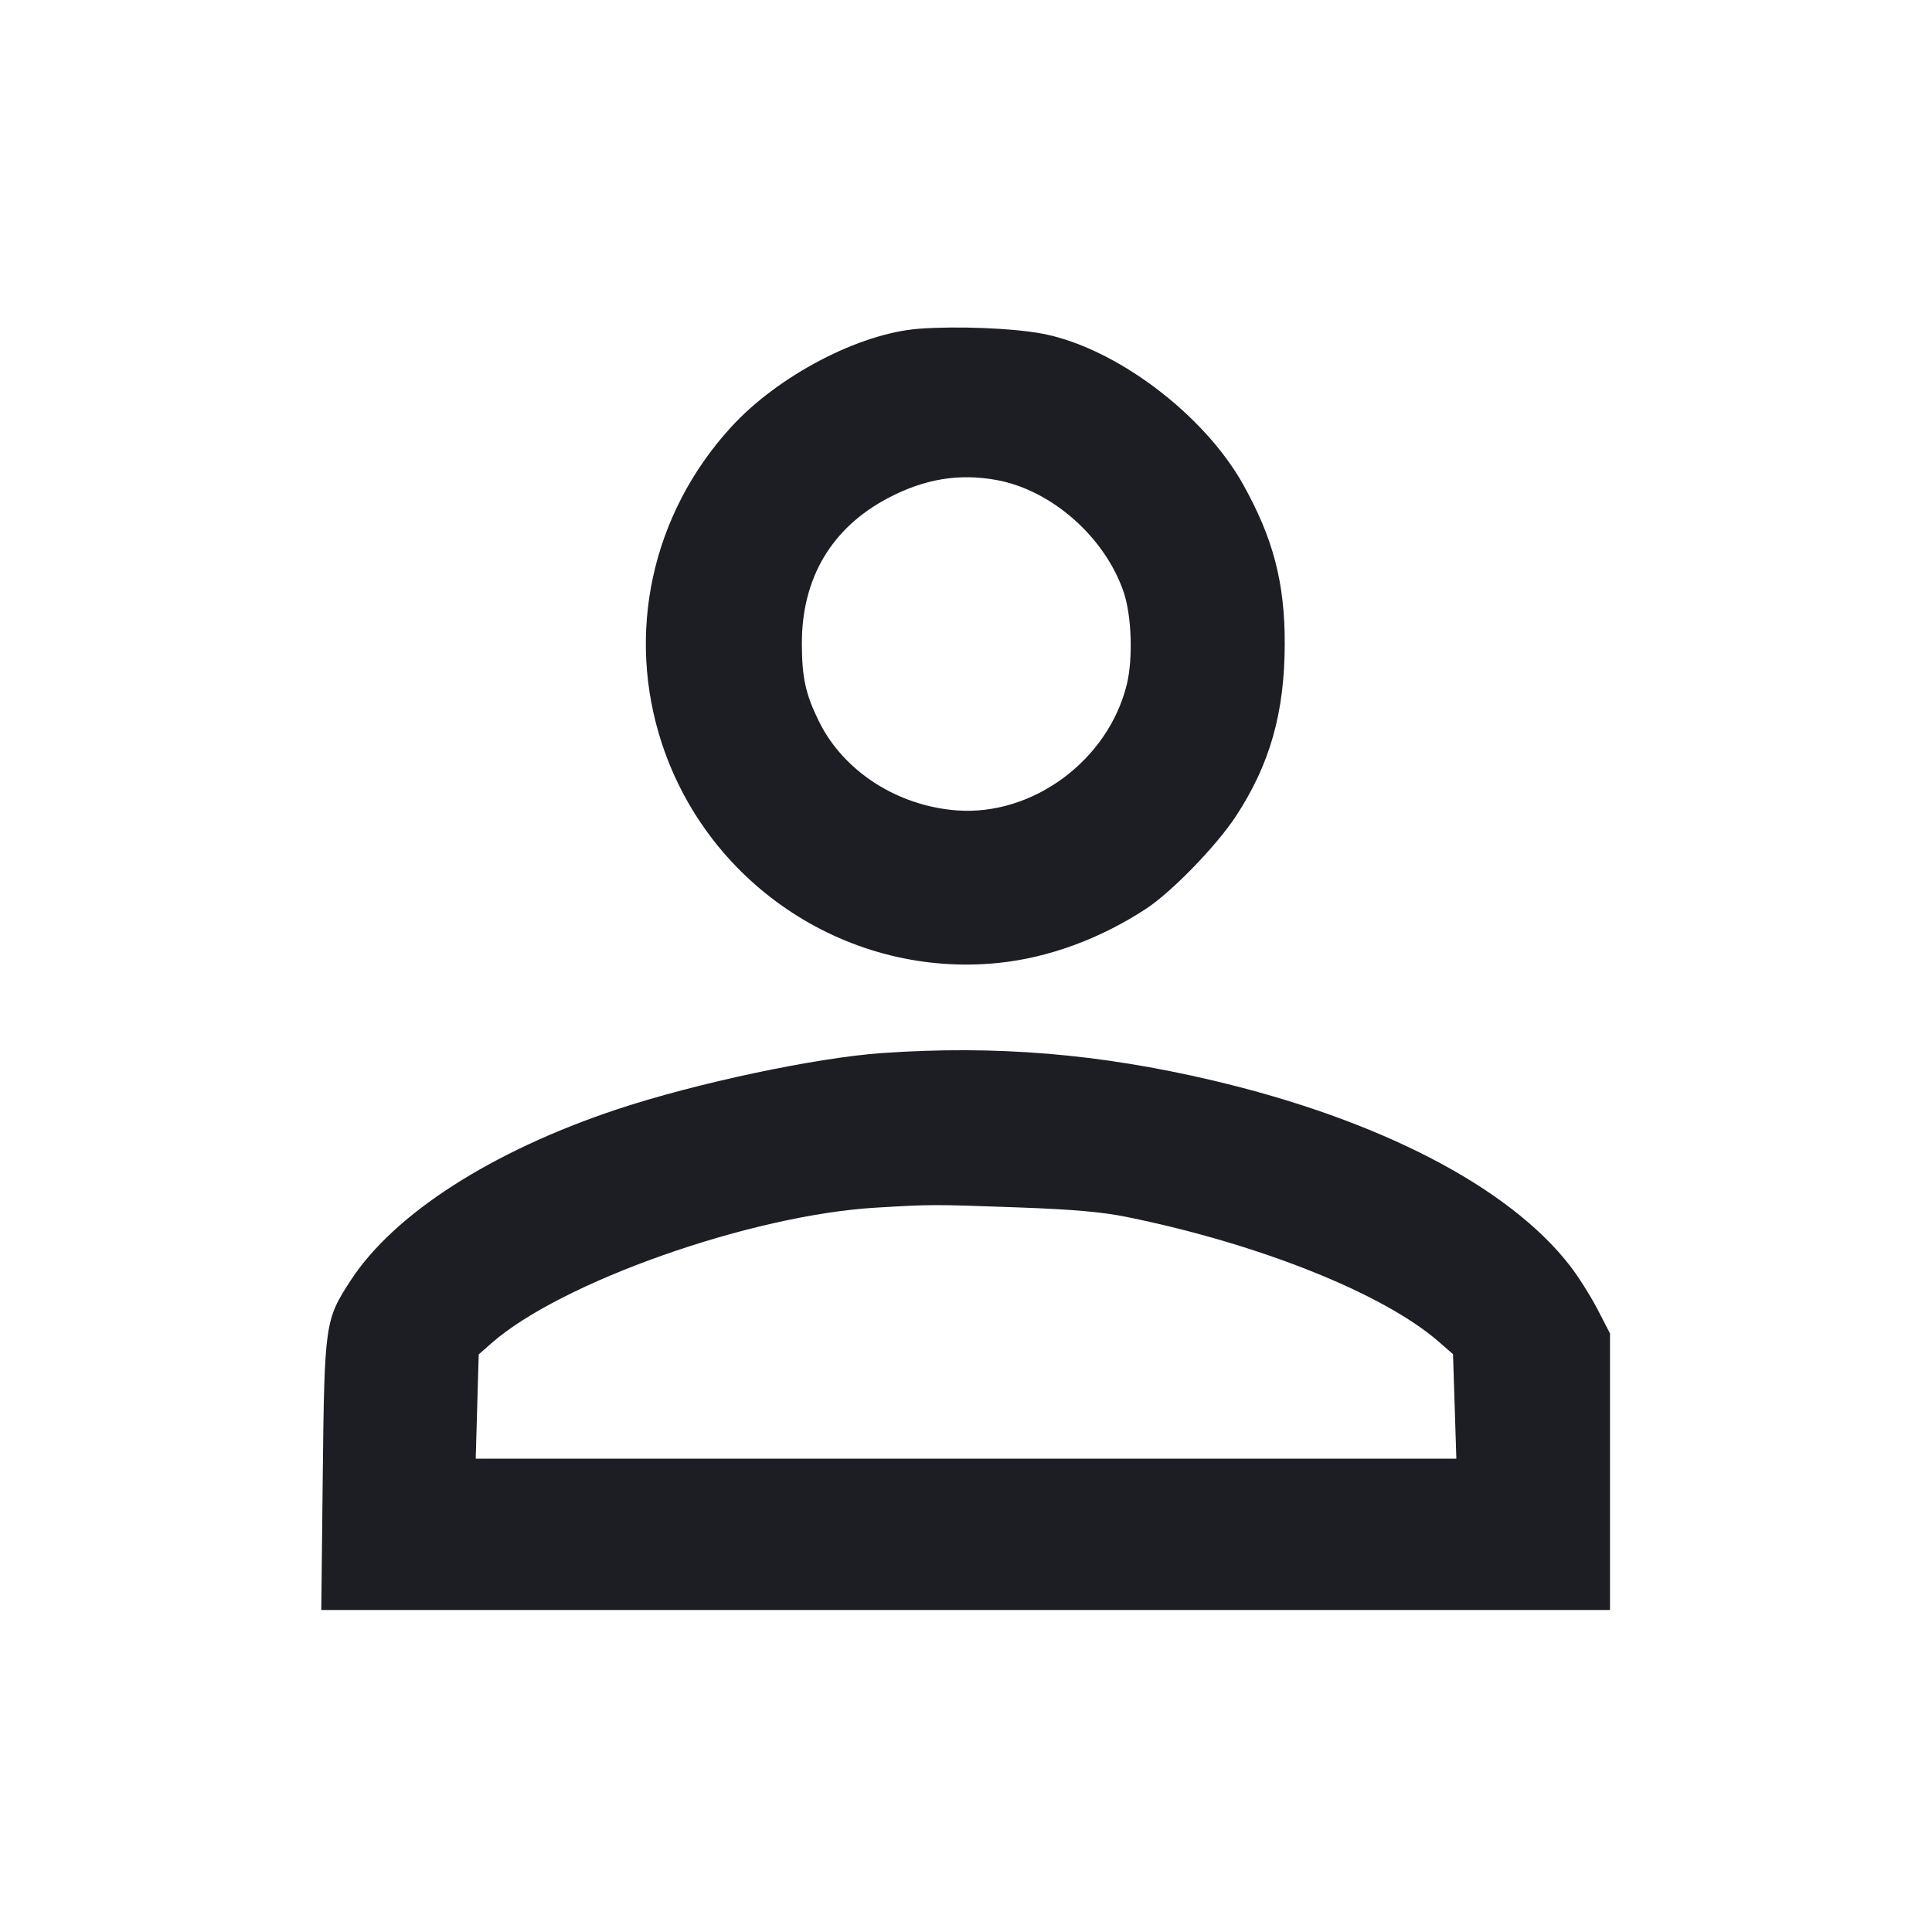 <svg viewBox="0 0 2400 2400" fill="none" xmlns="http://www.w3.org/2000/svg"><path d="M1142.000 408.332 C 1067.602 413.796,966.668 466.569,908.142 530.606 C 809.296 638.760,777.013 787.504,822.601 924.740 C 881.439 1101.862,1056.171 1215.269,1240.744 1196.130 C 1302.790 1189.696,1366.803 1166.174,1423.639 1128.924 C 1455.524 1108.026,1511.009 1050.902,1535.170 1014.099 C 1577.679 949.348,1595.859 885.086,1595.947 799.262 C 1596.026 723.782,1581.669 668.875,1544.370 602.000 C 1495.317 514.051,1384.768 431.195,1294.000 414.348 C 1257.541 407.582,1189.108 404.873,1142.000 408.332 M1238.265 596.360 C 1306.635 608.920,1372.964 667.619,1395.975 735.926 C 1405.770 765.001,1407.554 818.193,1399.802 850.000 C 1376.778 944.469,1282.724 1014.041,1188.000 1006.669 C 1114.127 1000.921,1047.602 957.796,1017.243 895.976 C 1000.754 862.398,996.218 841.777,996.098 799.840 C 995.864 718.305,1032.990 655.592,1103.391 618.597 C 1148.609 594.836,1191.487 587.767,1238.265 596.360 M1096.000 1308.123 C 1013.829 1313.825,864.385 1345.525,766.848 1377.941 C 611.221 1429.664,489.609 1507.718,435.676 1590.498 C 403.691 1639.589,403.042 1644.122,400.948 1833.000 L 399.096 2000.000 1199.548 2000.000 L 2000.000 2000.000 2000.000 1828.215 L 2000.000 1656.430 1984.632 1626.733 C 1976.180 1610.400,1960.916 1586.187,1950.713 1572.926 C 1875.154 1474.732,1713.675 1390.889,1506.080 1342.063 C 1365.091 1308.902,1237.239 1298.321,1096.000 1308.123 M1264.000 1499.866 C 1333.202 1502.366,1369.080 1505.517,1400.000 1511.808 C 1564.898 1545.361,1718.834 1606.981,1787.496 1666.923 L 1804.993 1682.197 1807.064 1747.099 L 1809.135 1812.000 1200.040 1812.000 L 590.945 1812.000 592.811 1747.250 L 594.677 1682.500 610.339 1668.716 C 696.825 1592.597,932.728 1509.365,1088.000 1500.186 C 1157.620 1496.070,1158.875 1496.068,1264.000 1499.866 " fill="#1D1E23" stroke="none" fill-rule="evenodd"/></svg>